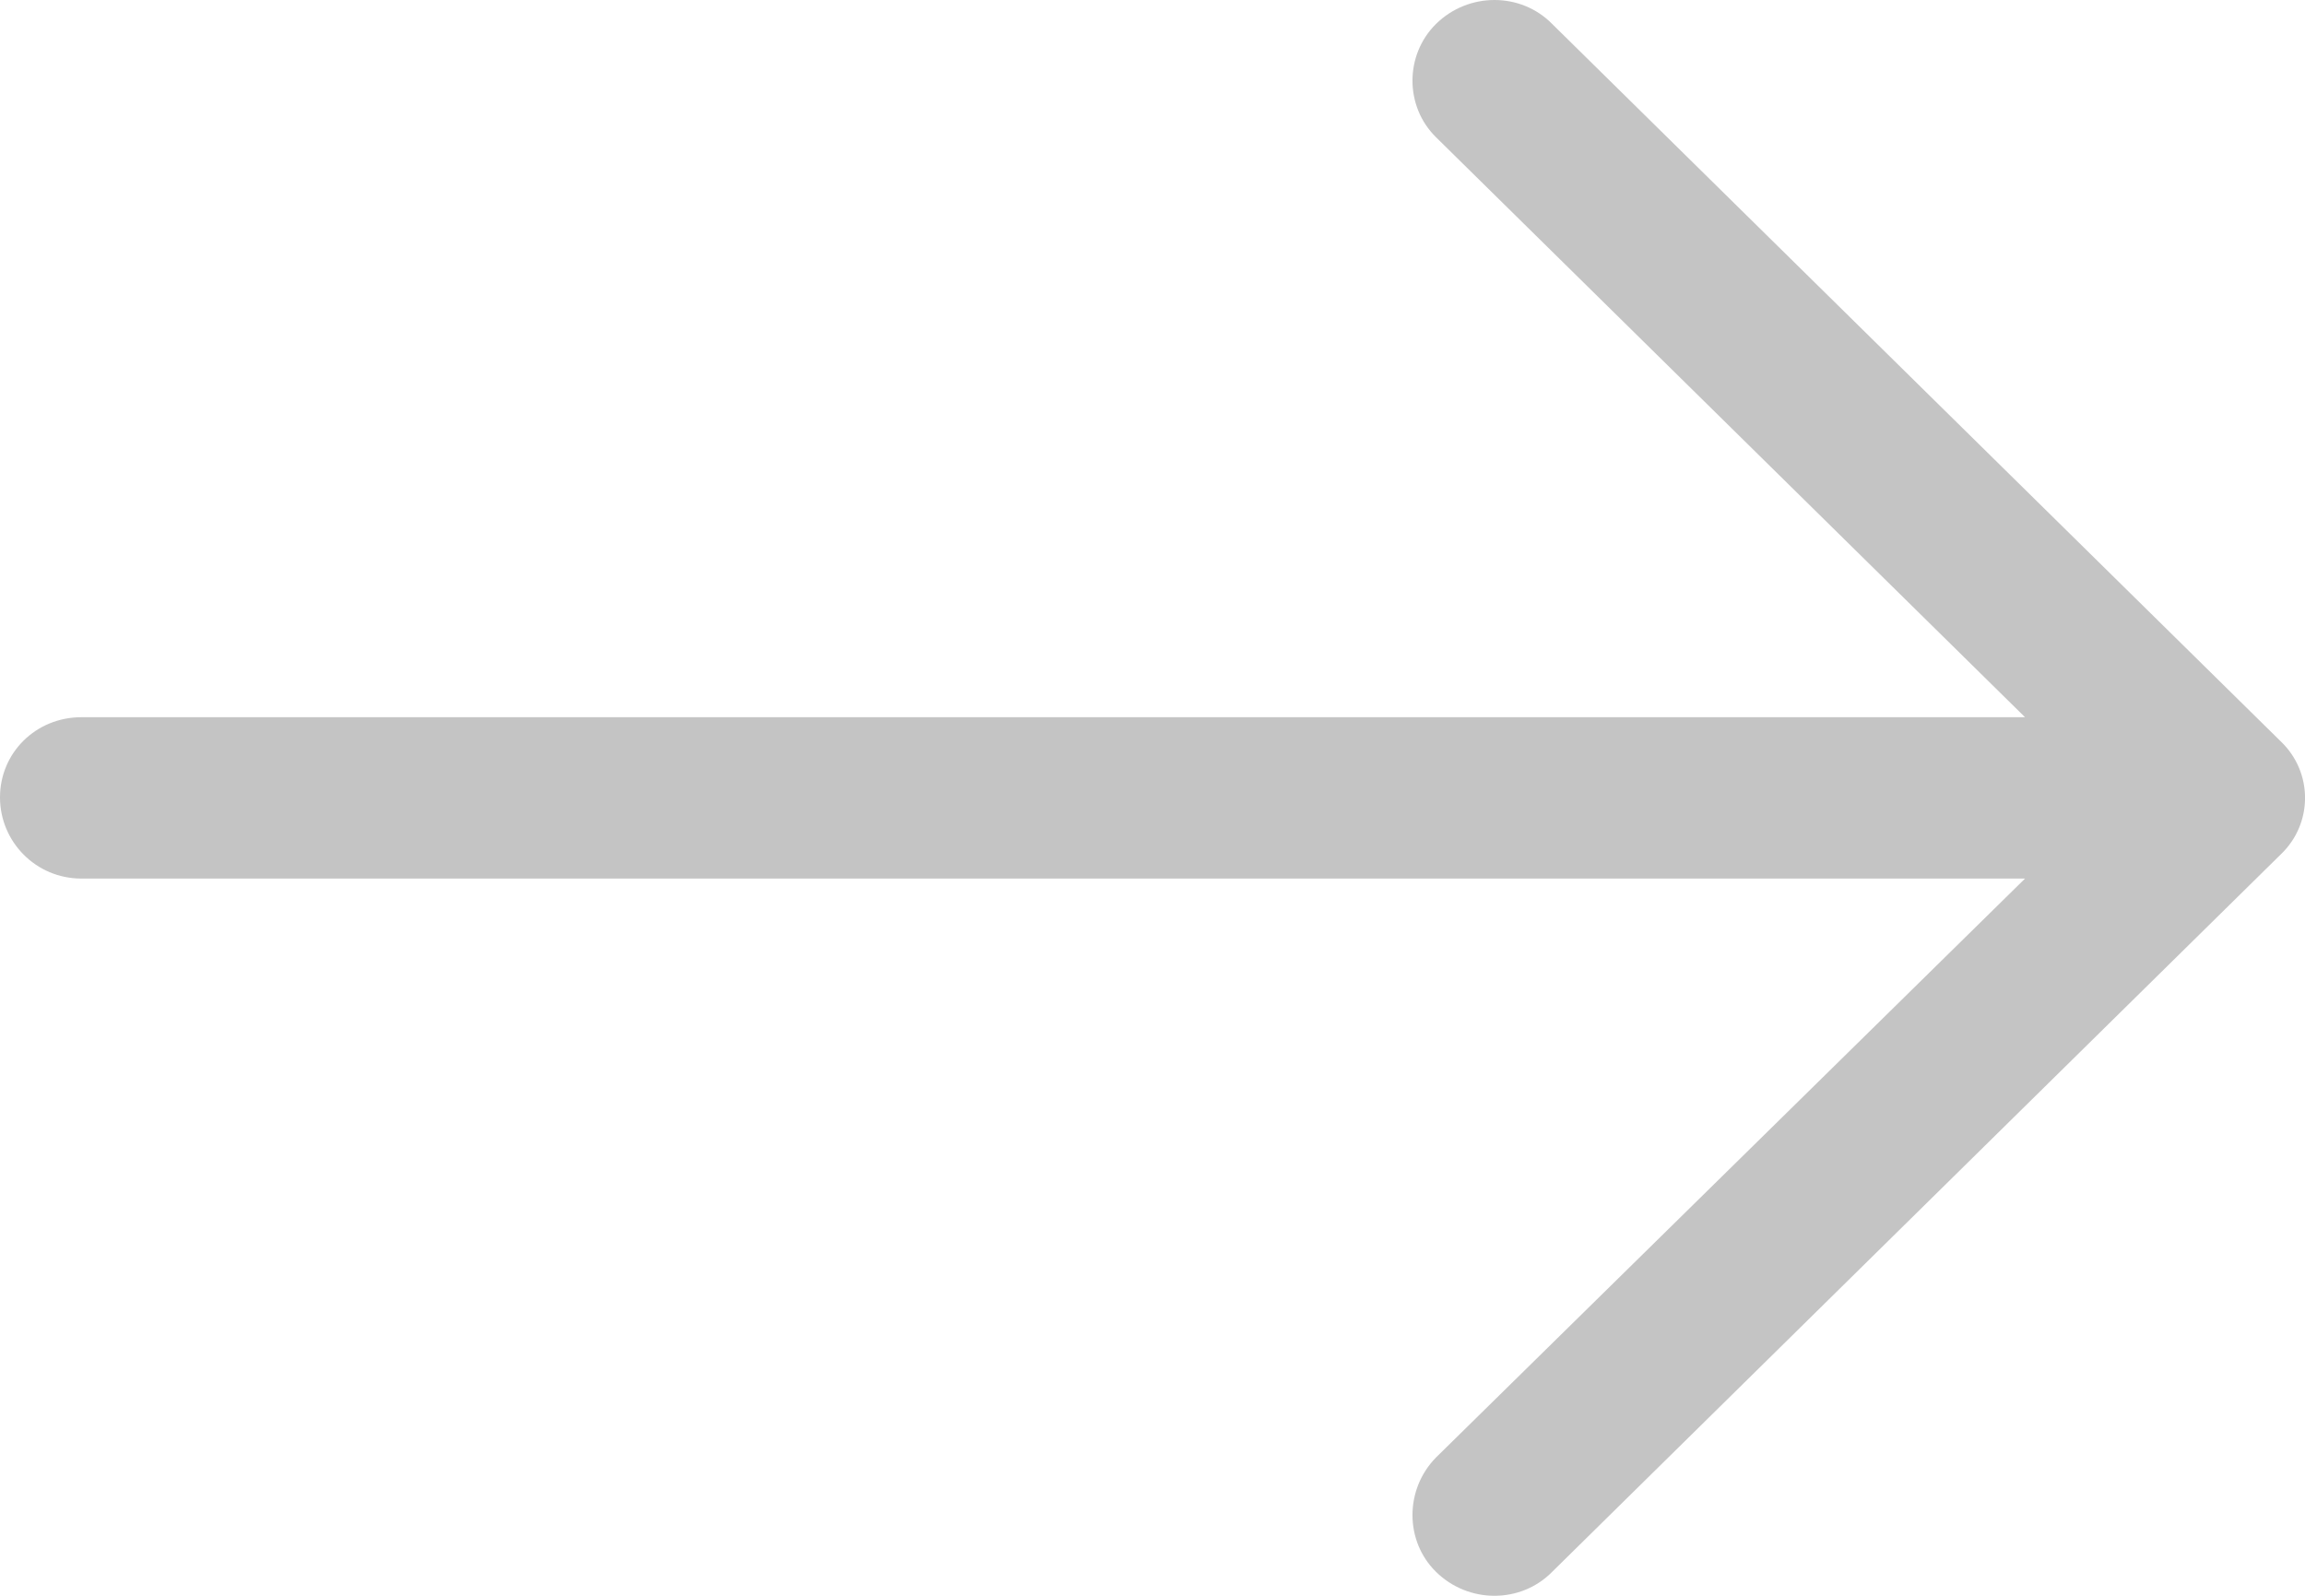 <?xml version="1.0" encoding="UTF-8"?>
<svg width="13px" height="9px" viewBox="0 0 13 9" version="1.1" xmlns="http://www.w3.org/2000/svg" xmlns:xlink="http://www.w3.org/1999/xlink">
    <!-- Generator: Sketch 50.2 (55047) - http://www.bohemiancoding.com/sketch -->
    <title>Shape</title>
    <desc>Created with Sketch.</desc>
    <defs></defs>
    <g id="Production" stroke="none" stroke-width="1" fill="none" fill-rule="evenodd">
        <g id="Search-Result_01" transform="translate(-141, -155)" fill="#C4C4C4" fill-rule="nonzero">
            <path d="M149.754,155.135 C149.577,154.955 149.282,154.955 149.099,155.135 C148.922,155.31 148.922,155.6 149.099,155.774 L152.421,159.045 L141.459,159.045 C141.203,159.045 141,159.245 141,159.497 C141,159.748 141.203,159.955 141.459,159.955 L152.421,159.955 L149.099,163.22 C148.922,163.4 148.922,163.691 149.099,163.865 C149.282,164.045 149.577,164.045 149.754,163.865 L153.863,159.819 C154.046,159.645 154.046,159.355 153.863,159.181 L149.754,155.135 Z" id="Shape"></path>
        </g>
    </g>
</svg>